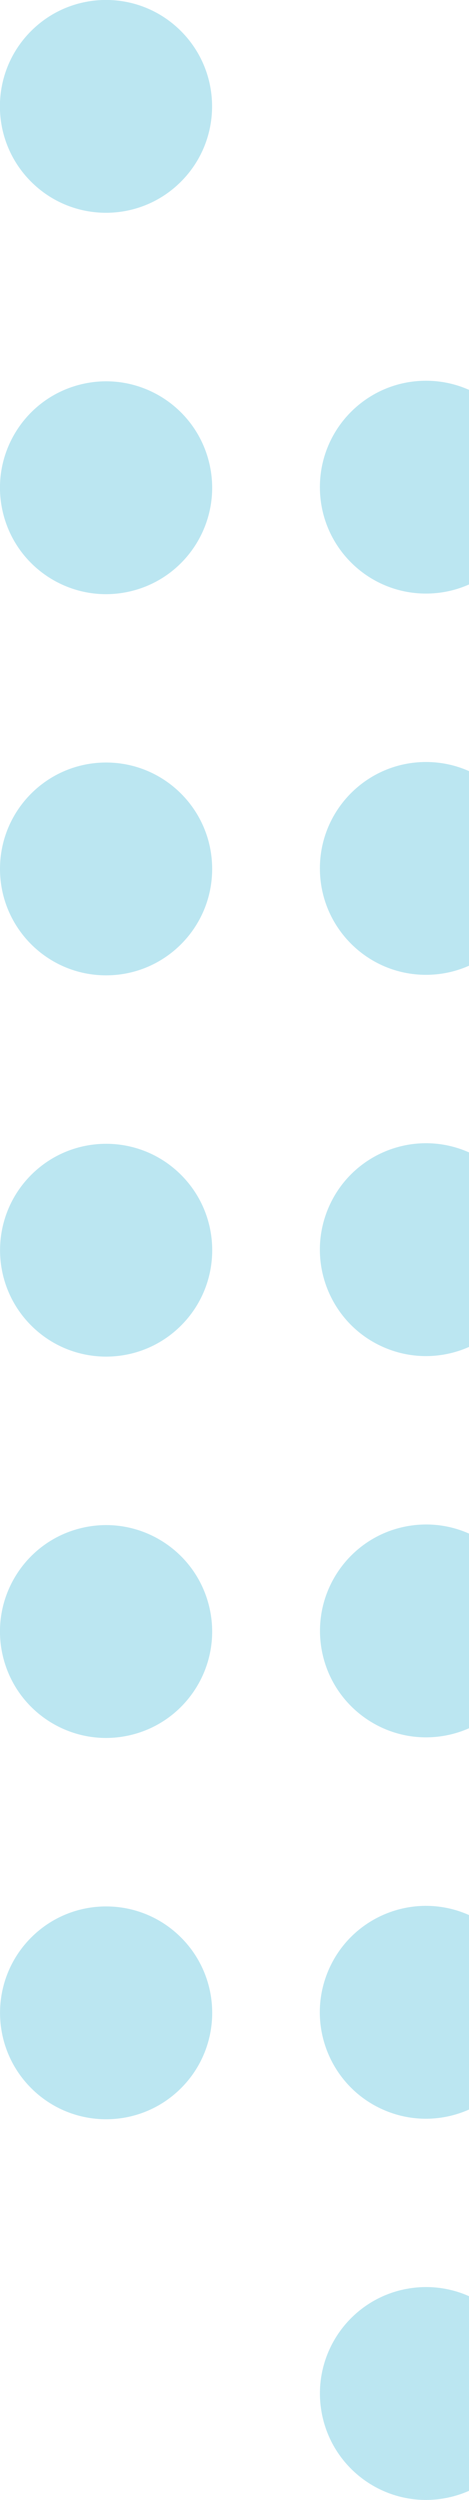 <svg width="37" height="197" viewBox="0 0 37 197" fill="none" xmlns="http://www.w3.org/2000/svg">
<g opacity="0.64" clip-path="url(#clip0_1_243)">
<path d="M14.29 152.684C17.558 155.959 17.558 161.269 14.29 164.544C11.021 167.819 5.722 167.819 2.454 164.544C-0.814 161.269 -0.814 155.959 2.454 152.684C5.722 149.409 11.021 149.409 14.29 152.684Z" fill="#95D8E9"/>
<path d="M16.513 126.639C17.575 131.147 14.789 135.664 10.29 136.728C5.792 137.791 1.284 135 0.223 130.492C-0.839 125.984 1.947 121.468 6.446 120.404C10.944 119.34 15.451 122.132 16.513 126.639Z" fill="#95D8E9"/>
<path d="M14.291 92.588C17.559 95.863 17.559 101.173 14.291 104.448C11.023 107.722 5.724 107.722 2.455 104.448C-0.813 101.173 -0.813 95.863 2.455 92.588C5.724 89.313 11.023 89.313 14.291 92.588Z" fill="#95D8E9"/>
<path d="M16.738 68.473C16.738 63.84 12.992 60.087 8.369 60.087C3.746 60.087 0 63.84 0 68.473C0 73.106 3.746 76.859 8.369 76.859C12.992 76.859 16.738 73.106 16.738 68.473Z" fill="#95D8E9"/>
<path d="M16.513 36.508C17.575 41.016 14.789 45.532 10.29 46.596C5.792 47.66 1.284 44.869 0.223 40.361C-0.839 35.853 1.947 31.337 6.446 30.273C10.944 29.209 15.451 32.001 16.513 36.508Z" fill="#95D8E9"/>
<path d="M14.28 2.452C17.549 5.727 17.549 11.037 14.28 14.312C11.012 17.587 5.713 17.587 2.445 14.312C-0.824 11.037 -0.824 5.727 2.445 2.452C5.713 -0.823 11.012 -0.823 14.28 2.452Z" fill="#95D8E9"/>
<path d="M41.87 187.266C42.611 191.838 39.513 196.146 34.95 196.888C30.388 197.63 26.089 194.525 25.348 189.954C24.608 185.382 27.706 181.074 32.268 180.332C36.831 179.59 41.13 182.695 41.87 187.266Z" fill="#95D8E9"/>
<path d="M36.804 150.823C41.074 152.596 43.102 157.501 41.333 161.78C39.564 166.059 34.669 168.091 30.398 166.319C26.128 164.546 24.1 159.641 25.869 155.362C27.638 151.083 32.534 149.051 36.804 150.823Z" fill="#95D8E9"/>
<path d="M41.875 127.174C42.615 131.746 39.517 136.054 34.955 136.796C30.393 137.538 26.094 134.433 25.353 129.862C24.613 125.29 27.711 120.982 32.273 120.24C36.836 119.498 41.134 122.603 41.875 127.174Z" fill="#95D8E9"/>
<path d="M36.809 90.727C41.079 92.499 43.107 97.405 41.338 101.684C39.569 105.963 34.674 107.995 30.403 106.222C26.133 104.45 24.105 99.544 25.874 95.266C27.643 90.987 32.538 88.955 36.809 90.727Z" fill="#95D8E9"/>
<path d="M33.606 60.046C38.228 60.046 41.975 63.801 41.975 68.432C41.975 73.064 38.228 76.818 33.606 76.818C28.984 76.818 25.237 73.064 25.237 68.432C25.237 63.801 28.984 60.046 33.606 60.046Z" fill="#95D8E9"/>
<path d="M41.975 38.389C41.975 33.756 38.229 30.003 33.606 30.003C28.983 30.003 25.237 33.756 25.237 38.389C25.237 43.021 28.983 46.775 33.606 46.775C38.229 46.775 41.975 43.021 41.975 38.389Z" fill="#95D8E9"/>
</g>
<defs>
<clipPath id="clip0_1_243">
<rect width="41.975" height="197" fill="white" transform="matrix(1 0 0 -1 0 197)"/>
</clipPath>
</defs>
</svg>
